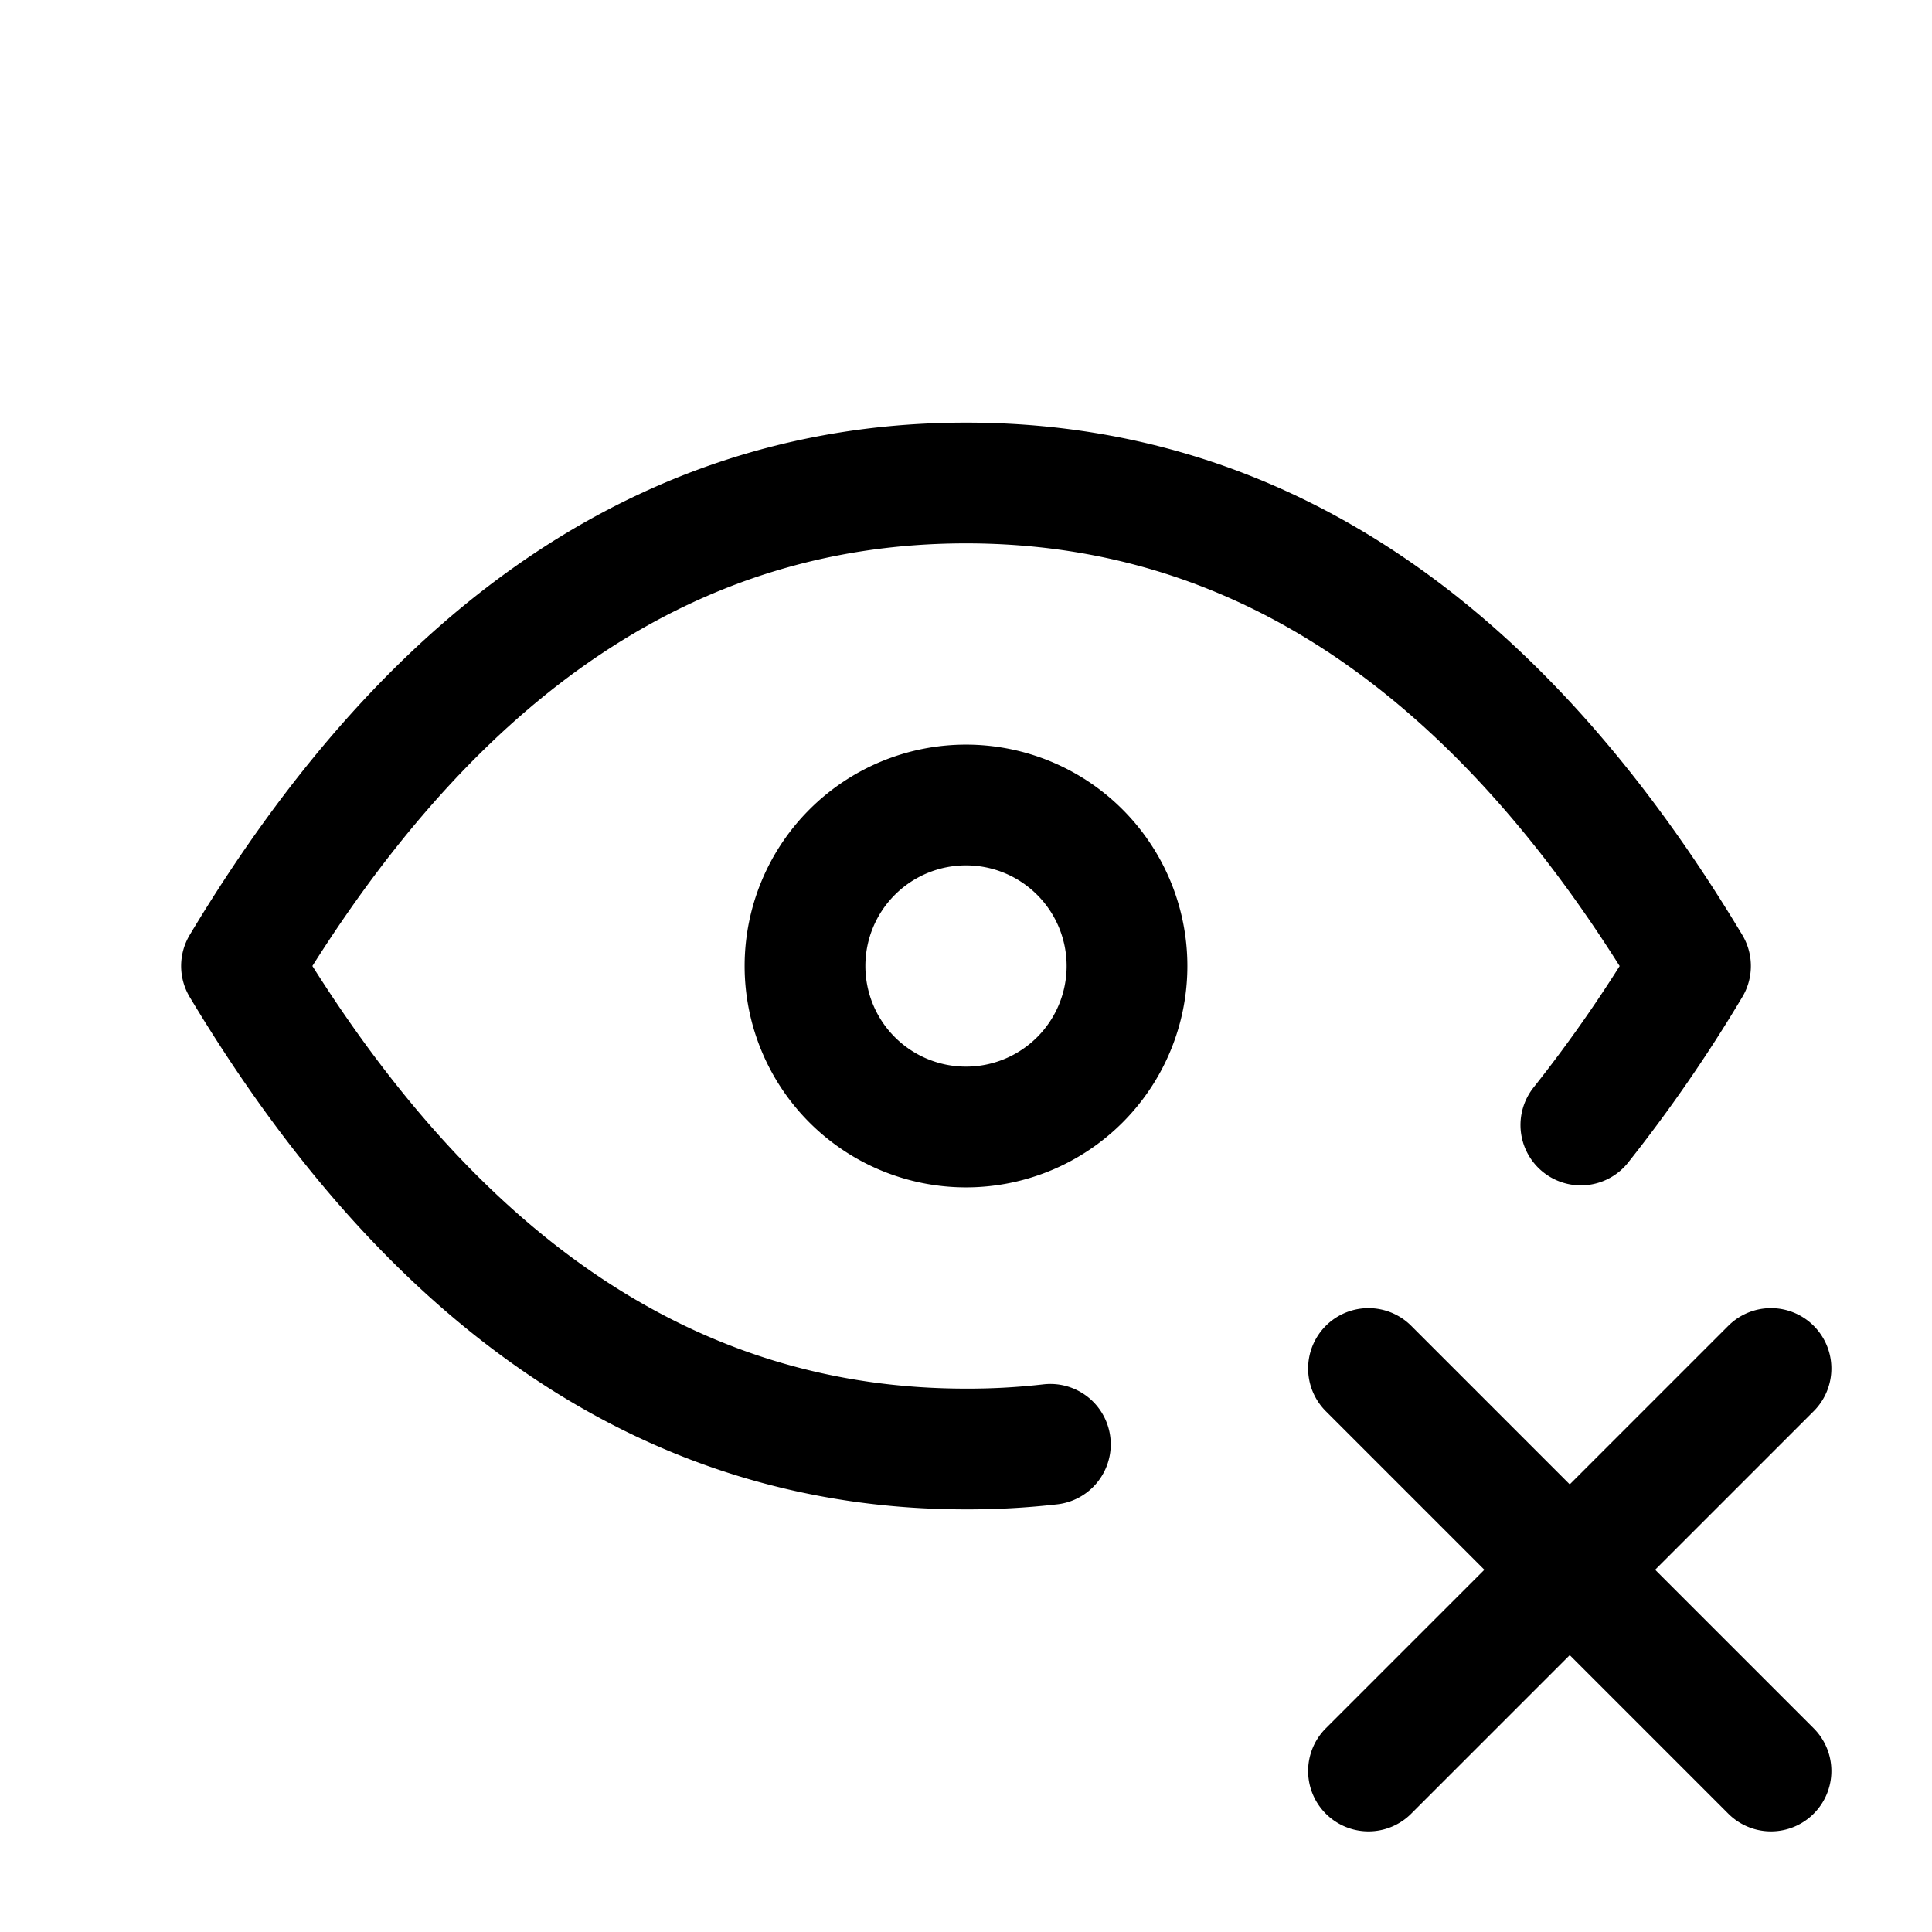 <svg xmlns="http://www.w3.org/2000/svg" fill="none" stroke-linecap="round" stroke-linejoin="round" viewBox="0 0 24 24" stroke-width="1.5" stroke="currentColor" aria-hidden="true" data-slot="icon" height="16px" width="16px">
  <path d="M10 12a2 2 0 1 0 4 0 2 2 0 0 0-4 0"/>
  <path d="M13.048 17.942A9 9 0 0 1 12 18q-5.4 0-9-6 3.6-6 9-6t9 6a18 18 0 0 1-1.362 1.975M22 22l-5-5M17 22l5-5"/>
</svg>
